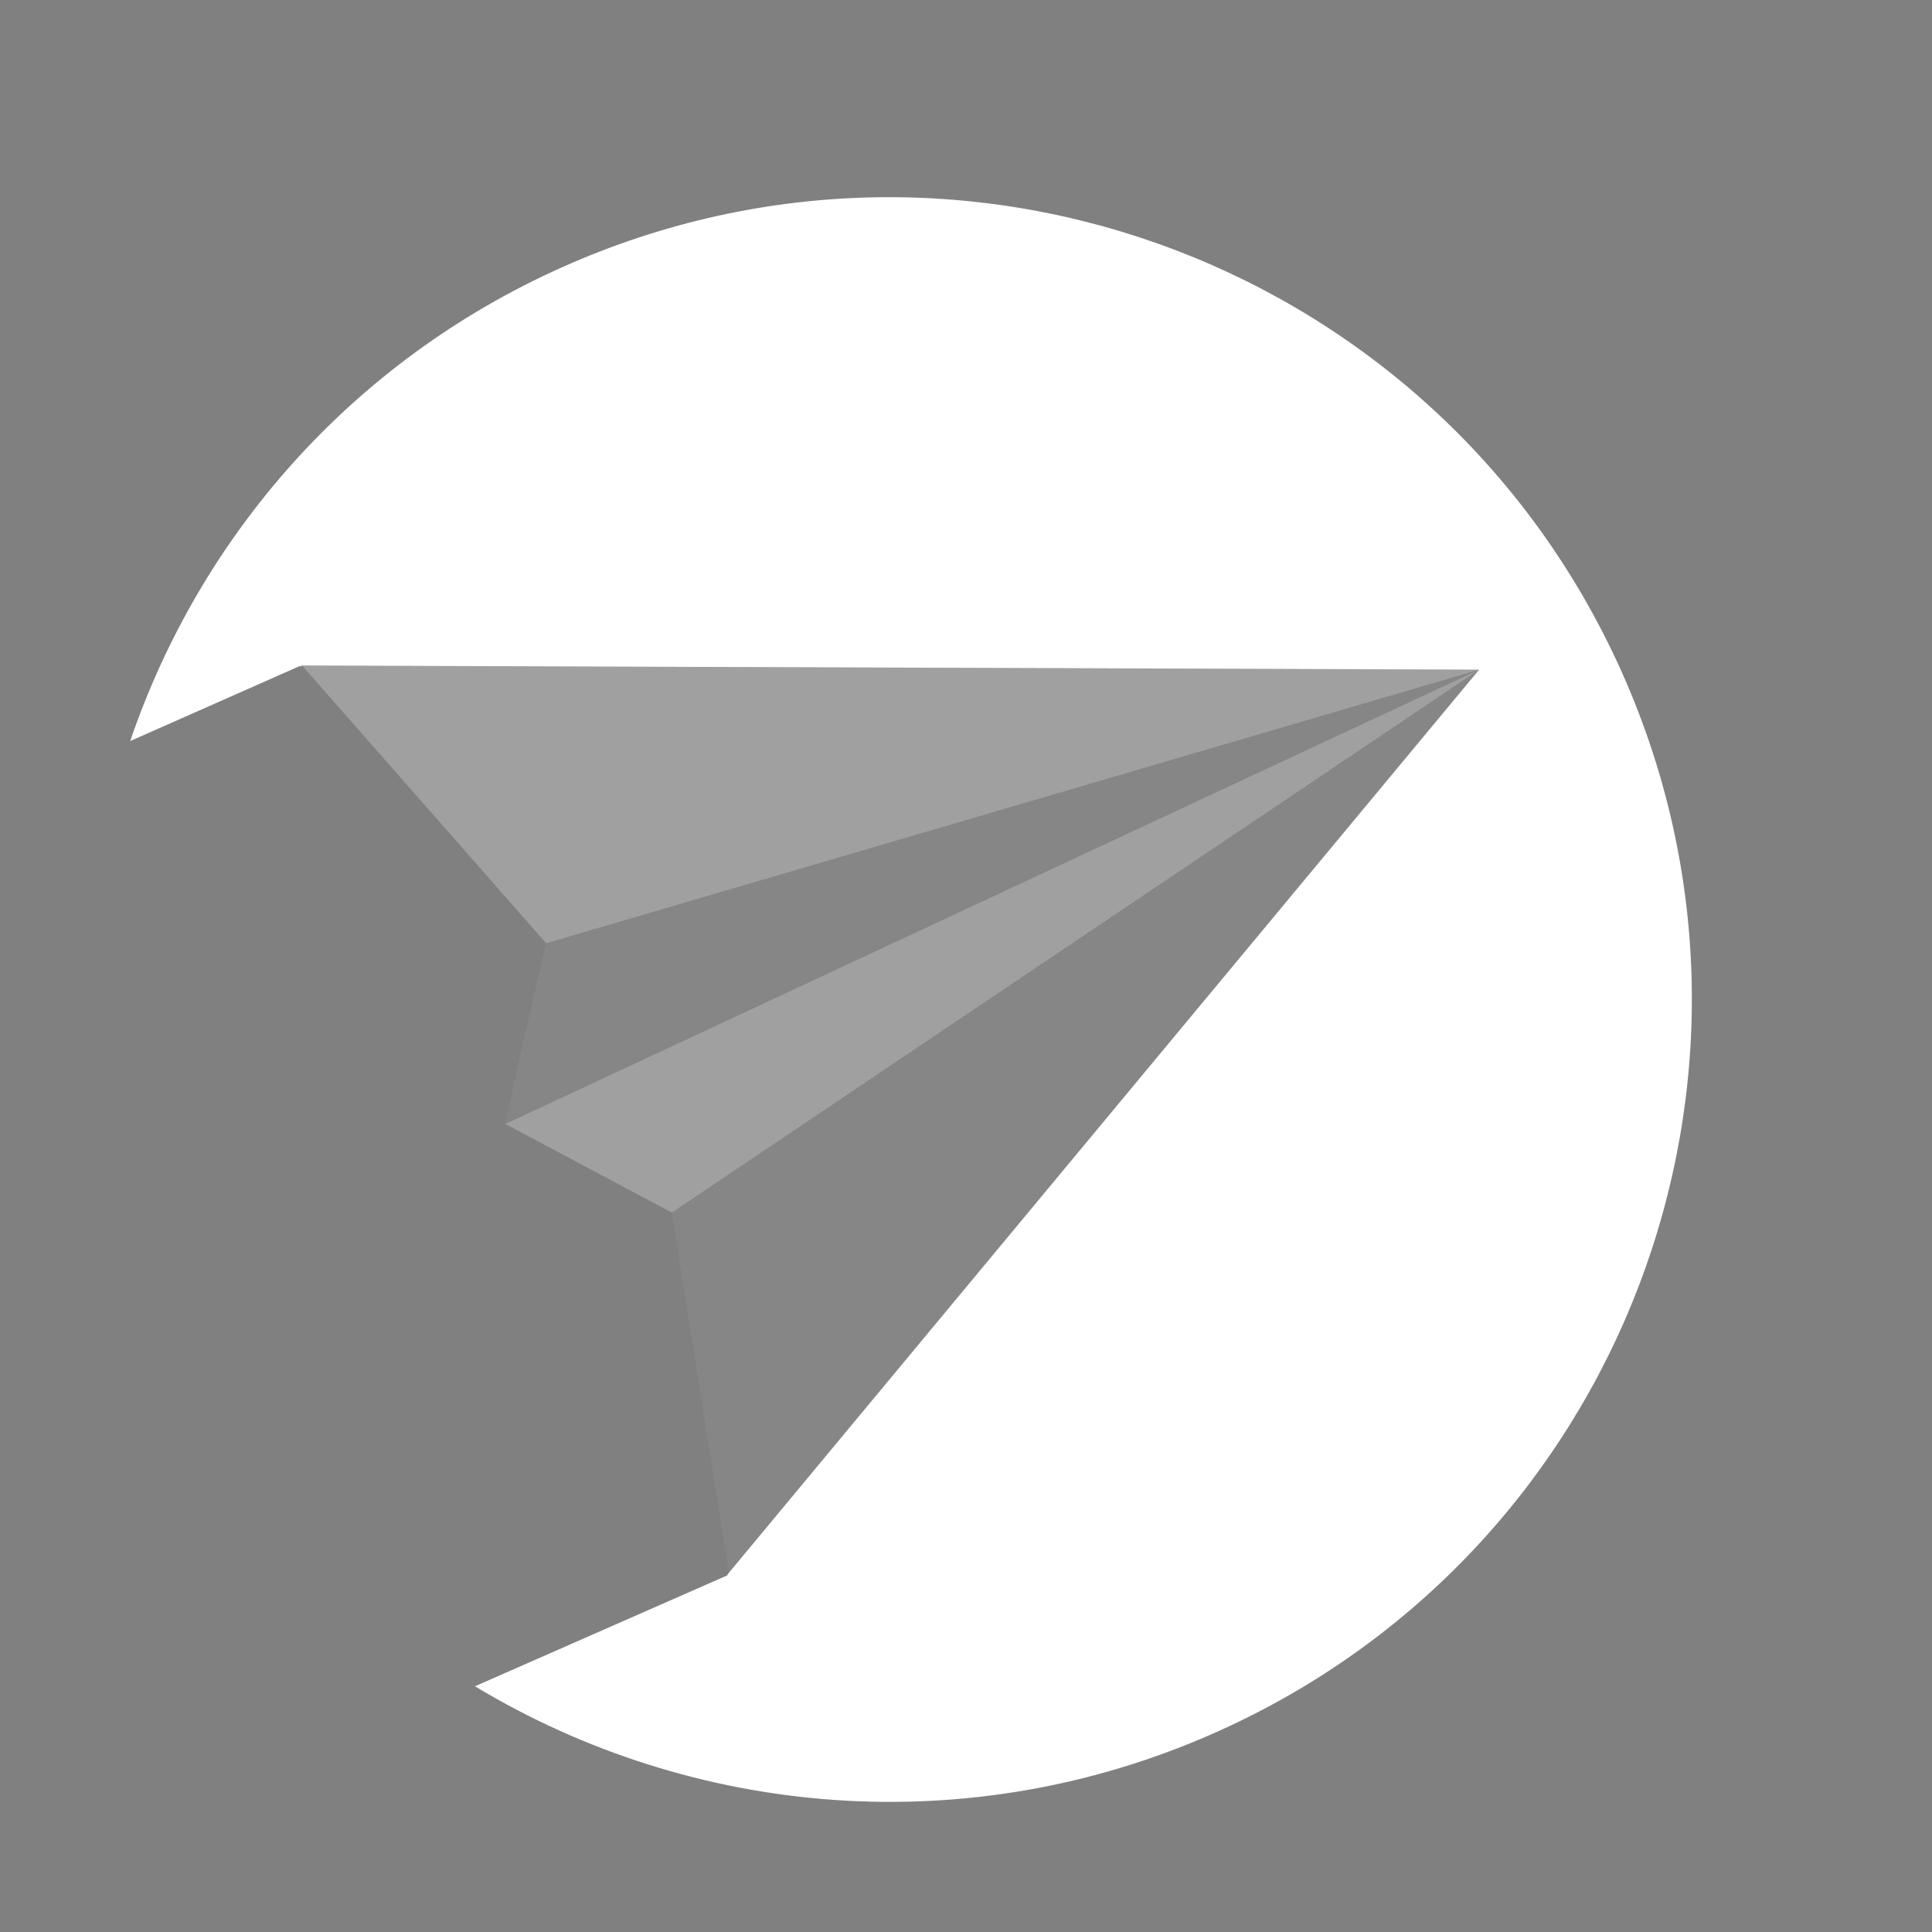 <?xml version="1.0" encoding="iso-8859-1"?>
<!-- Generator: Adobe Illustrator 23.0.4, SVG Export Plug-In . SVG Version: 6.00 Build 0)  -->
<svg version="1.1" id="Layer_1" xmlns="http://www.w3.org/2000/svg" xmlns:xlink="http://www.w3.org/1999/xlink" x="0px" y="0px"
	 width="864px" height="864px" viewBox="0 0 864 864" enable-background="new 0 0 864 864" xml:space="preserve">
<rect x="0" y="0" width="864" height="864" fill="#808080" stroke="none"/>
<g>
	<g>
		<polygon opacity="0.25" fill="#FFFFFF" points="661.471,299.481 226.026,502.656 300.442,542.276 		"/>
		<path opacity="0.05" fill="#FFFFFF" d="M661.471,299.481L300.442,542.276l0,0l0,0l25.585,161.748L661.471,299.481z
			 M326.014,704.039l-0.006,0.002v0.004"/>
		<polyline opacity="0.05" fill="#FFFFFF" points="661.471,299.481 244.242,421.824 232.309,473.142 226.026,502.656 
			226.026,502.656 661.471,299.481 		"/>
		<polygon opacity="0.25" fill="#FFFFFF" points="661.471,299.481 244.242,421.824 135.107,297.66 		"/>
	</g>
	<g>
		<polygon fill="#0D182F" points="661.471,299.481 661.471,299.481 661.471,299.481 		"/>
		<path fill="#FFFFFF" d="M725.327,300.696C644.52,119.802,432.37,38.665,251.476,119.47
			C156.66,161.825,89.27,240.292,58.229,331.401l75.95-33.602l0.129,0.304l0.588-0.295l-0.155-0.178l526.73,1.852l0,0
			L325.319,704.137l0.052,0.326l-112.973,49.65c97.111,58.508,220.334,70.181,331.7,20.434
			C724.992,693.74,806.13,481.591,725.327,300.696z"/>
	</g>
</g>
</svg>
